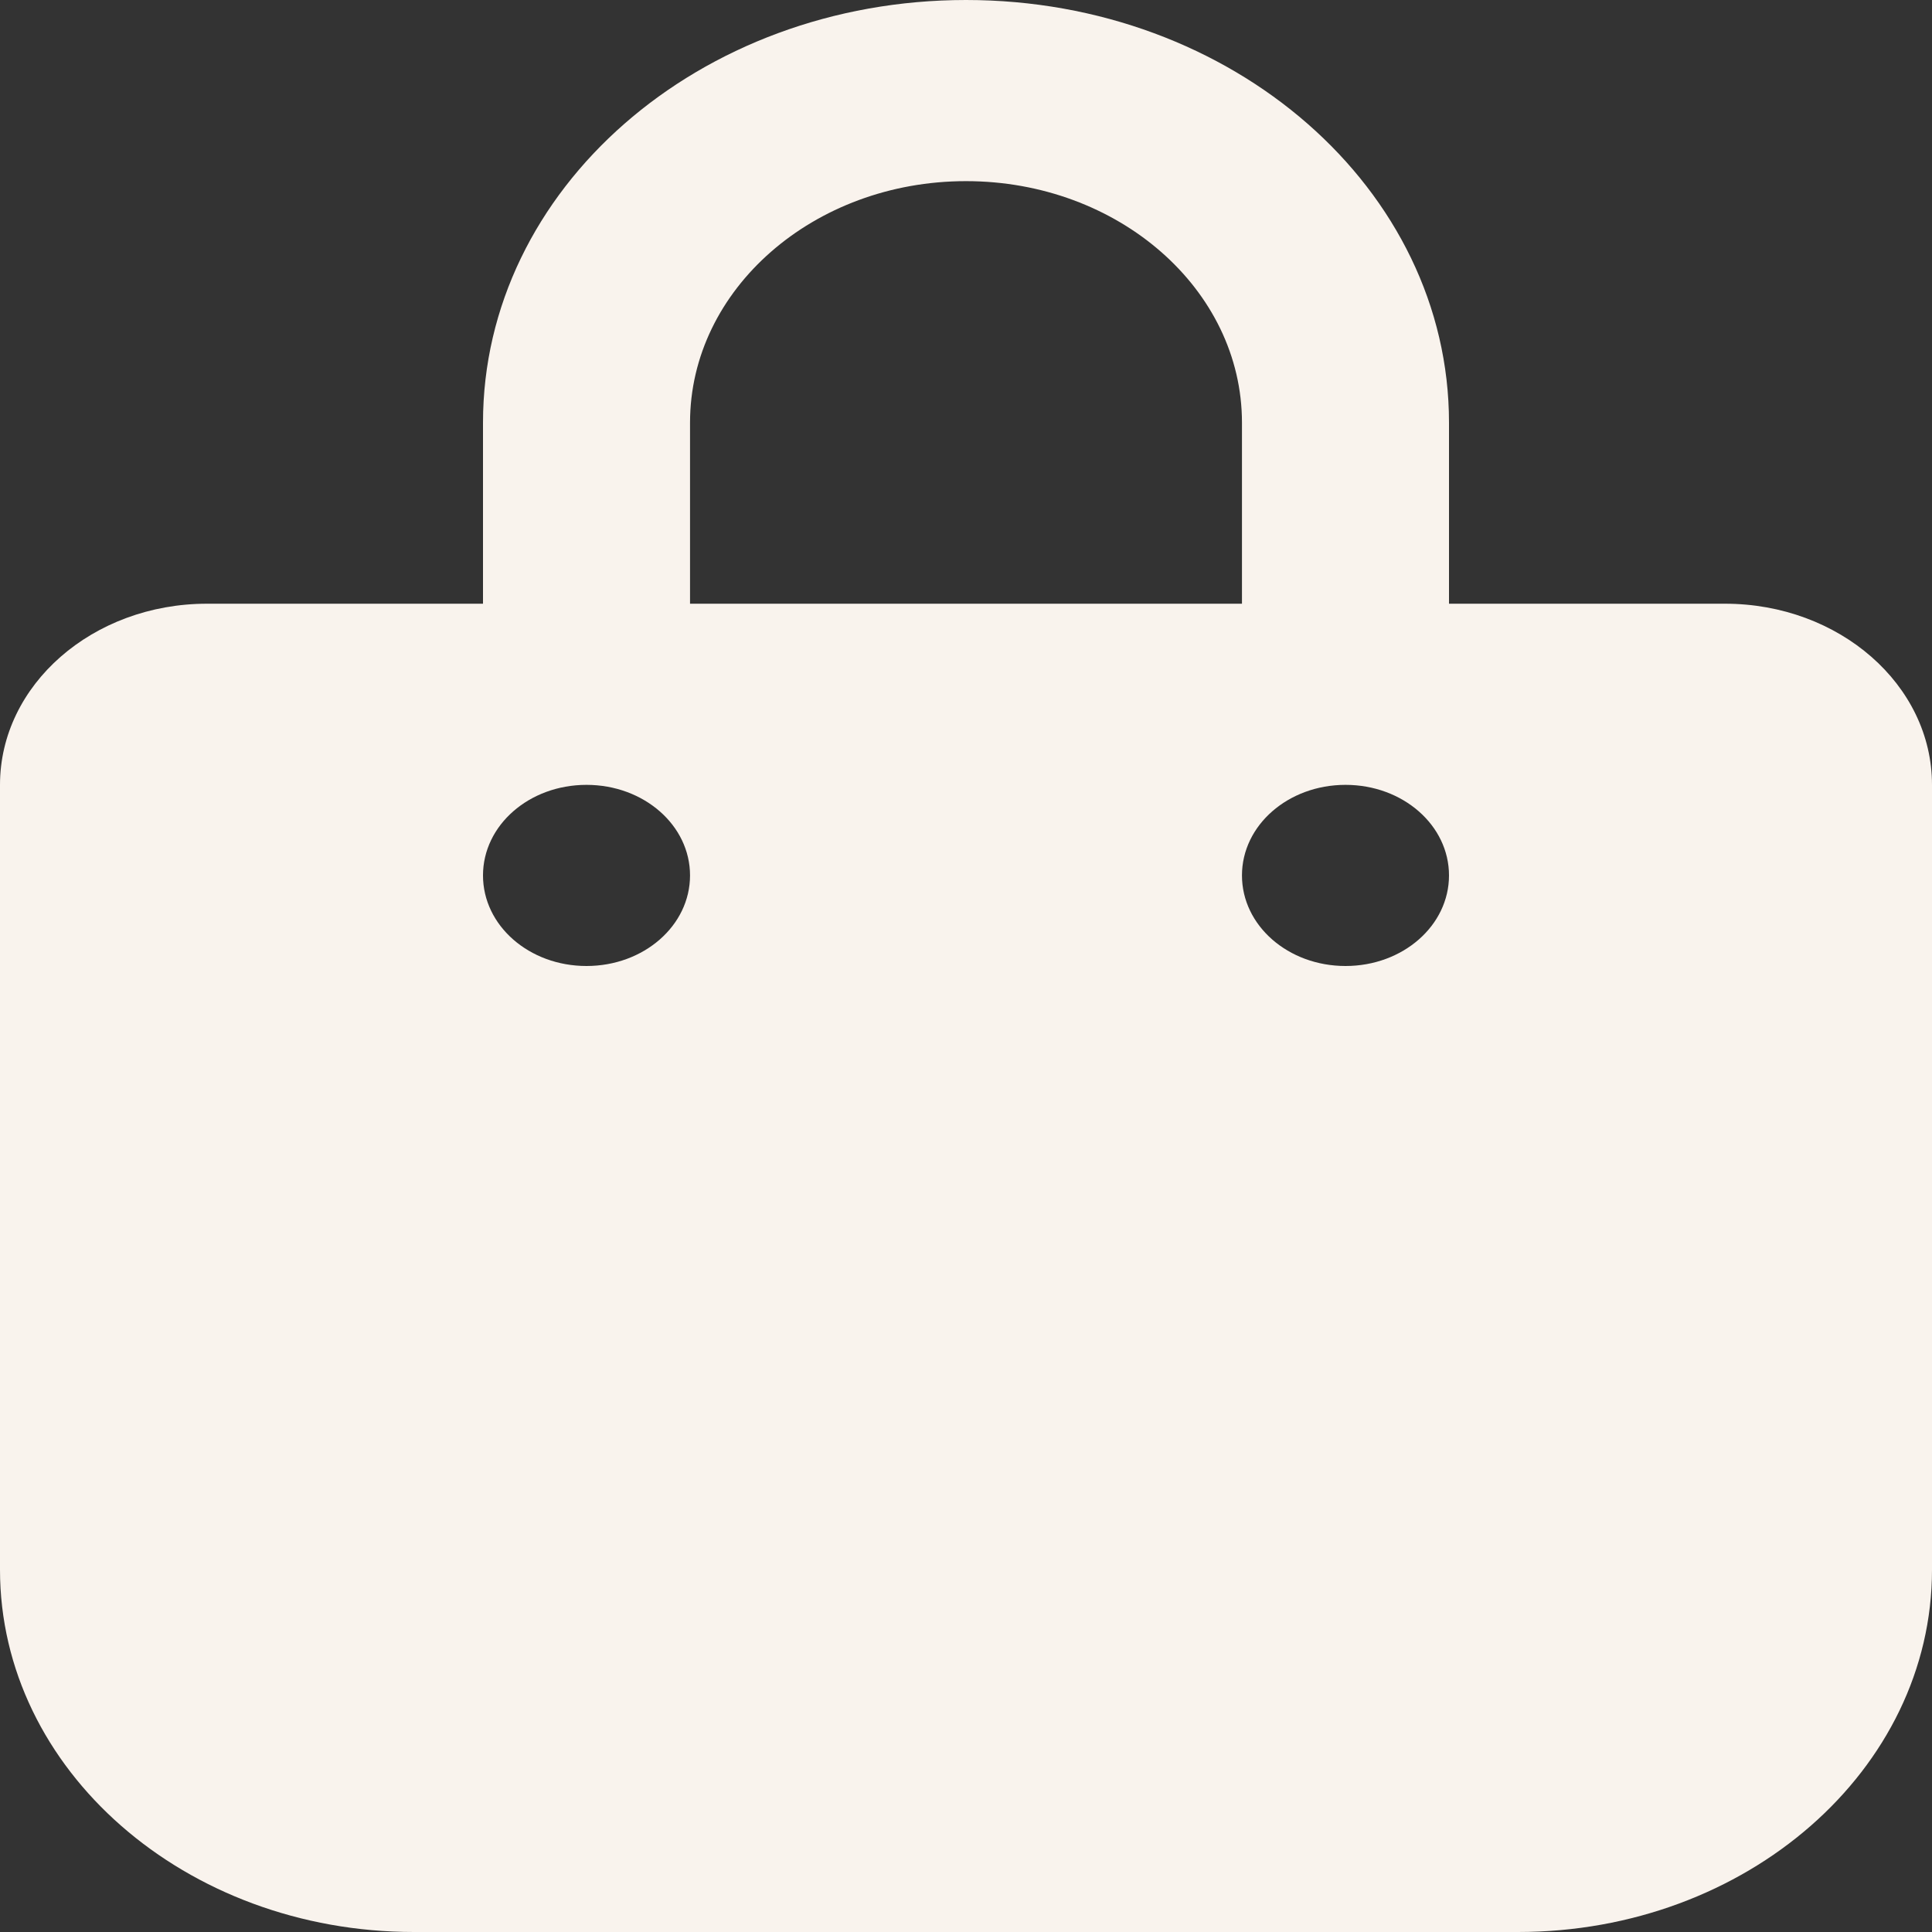 <svg width="25" height="25" viewBox="0 0 25 25" fill="none" xmlns="http://www.w3.org/2000/svg">
<rect x="0" y="0" width="25" height="25" fill="#333333" stroke="none"/>
<path d="M6.25 5.469C6.25 2.448 9.046 0 12.5 0C15.954 0 18.75 2.448 18.75 5.469V7.812H22.321C23.8 7.812 25 8.862 25 10.156V20.312C25 22.9 22.6 25 19.643 25H5.357C2.398 25 0 22.9 0 20.312V10.156C0 8.862 1.199 7.812 2.679 7.812H6.25V5.469ZM8.929 7.812H16.071V5.469C16.071 3.743 14.47 2.344 12.5 2.344C10.53 2.344 8.929 3.743 8.929 5.469V7.812ZM7.589 12.5C8.331 12.5 8.929 11.977 8.929 11.328C8.929 10.679 8.331 10.156 7.589 10.156C6.847 10.156 6.25 10.679 6.25 11.328C6.25 11.977 6.847 12.5 7.589 12.5ZM17.411 10.156C16.669 10.156 16.071 10.679 16.071 11.328C16.071 11.977 16.669 12.5 17.411 12.5C18.153 12.5 18.75 11.977 18.75 11.328C18.75 10.679 18.153 10.156 17.411 10.156Z" fill="#F9F3ED"/>
</svg>

